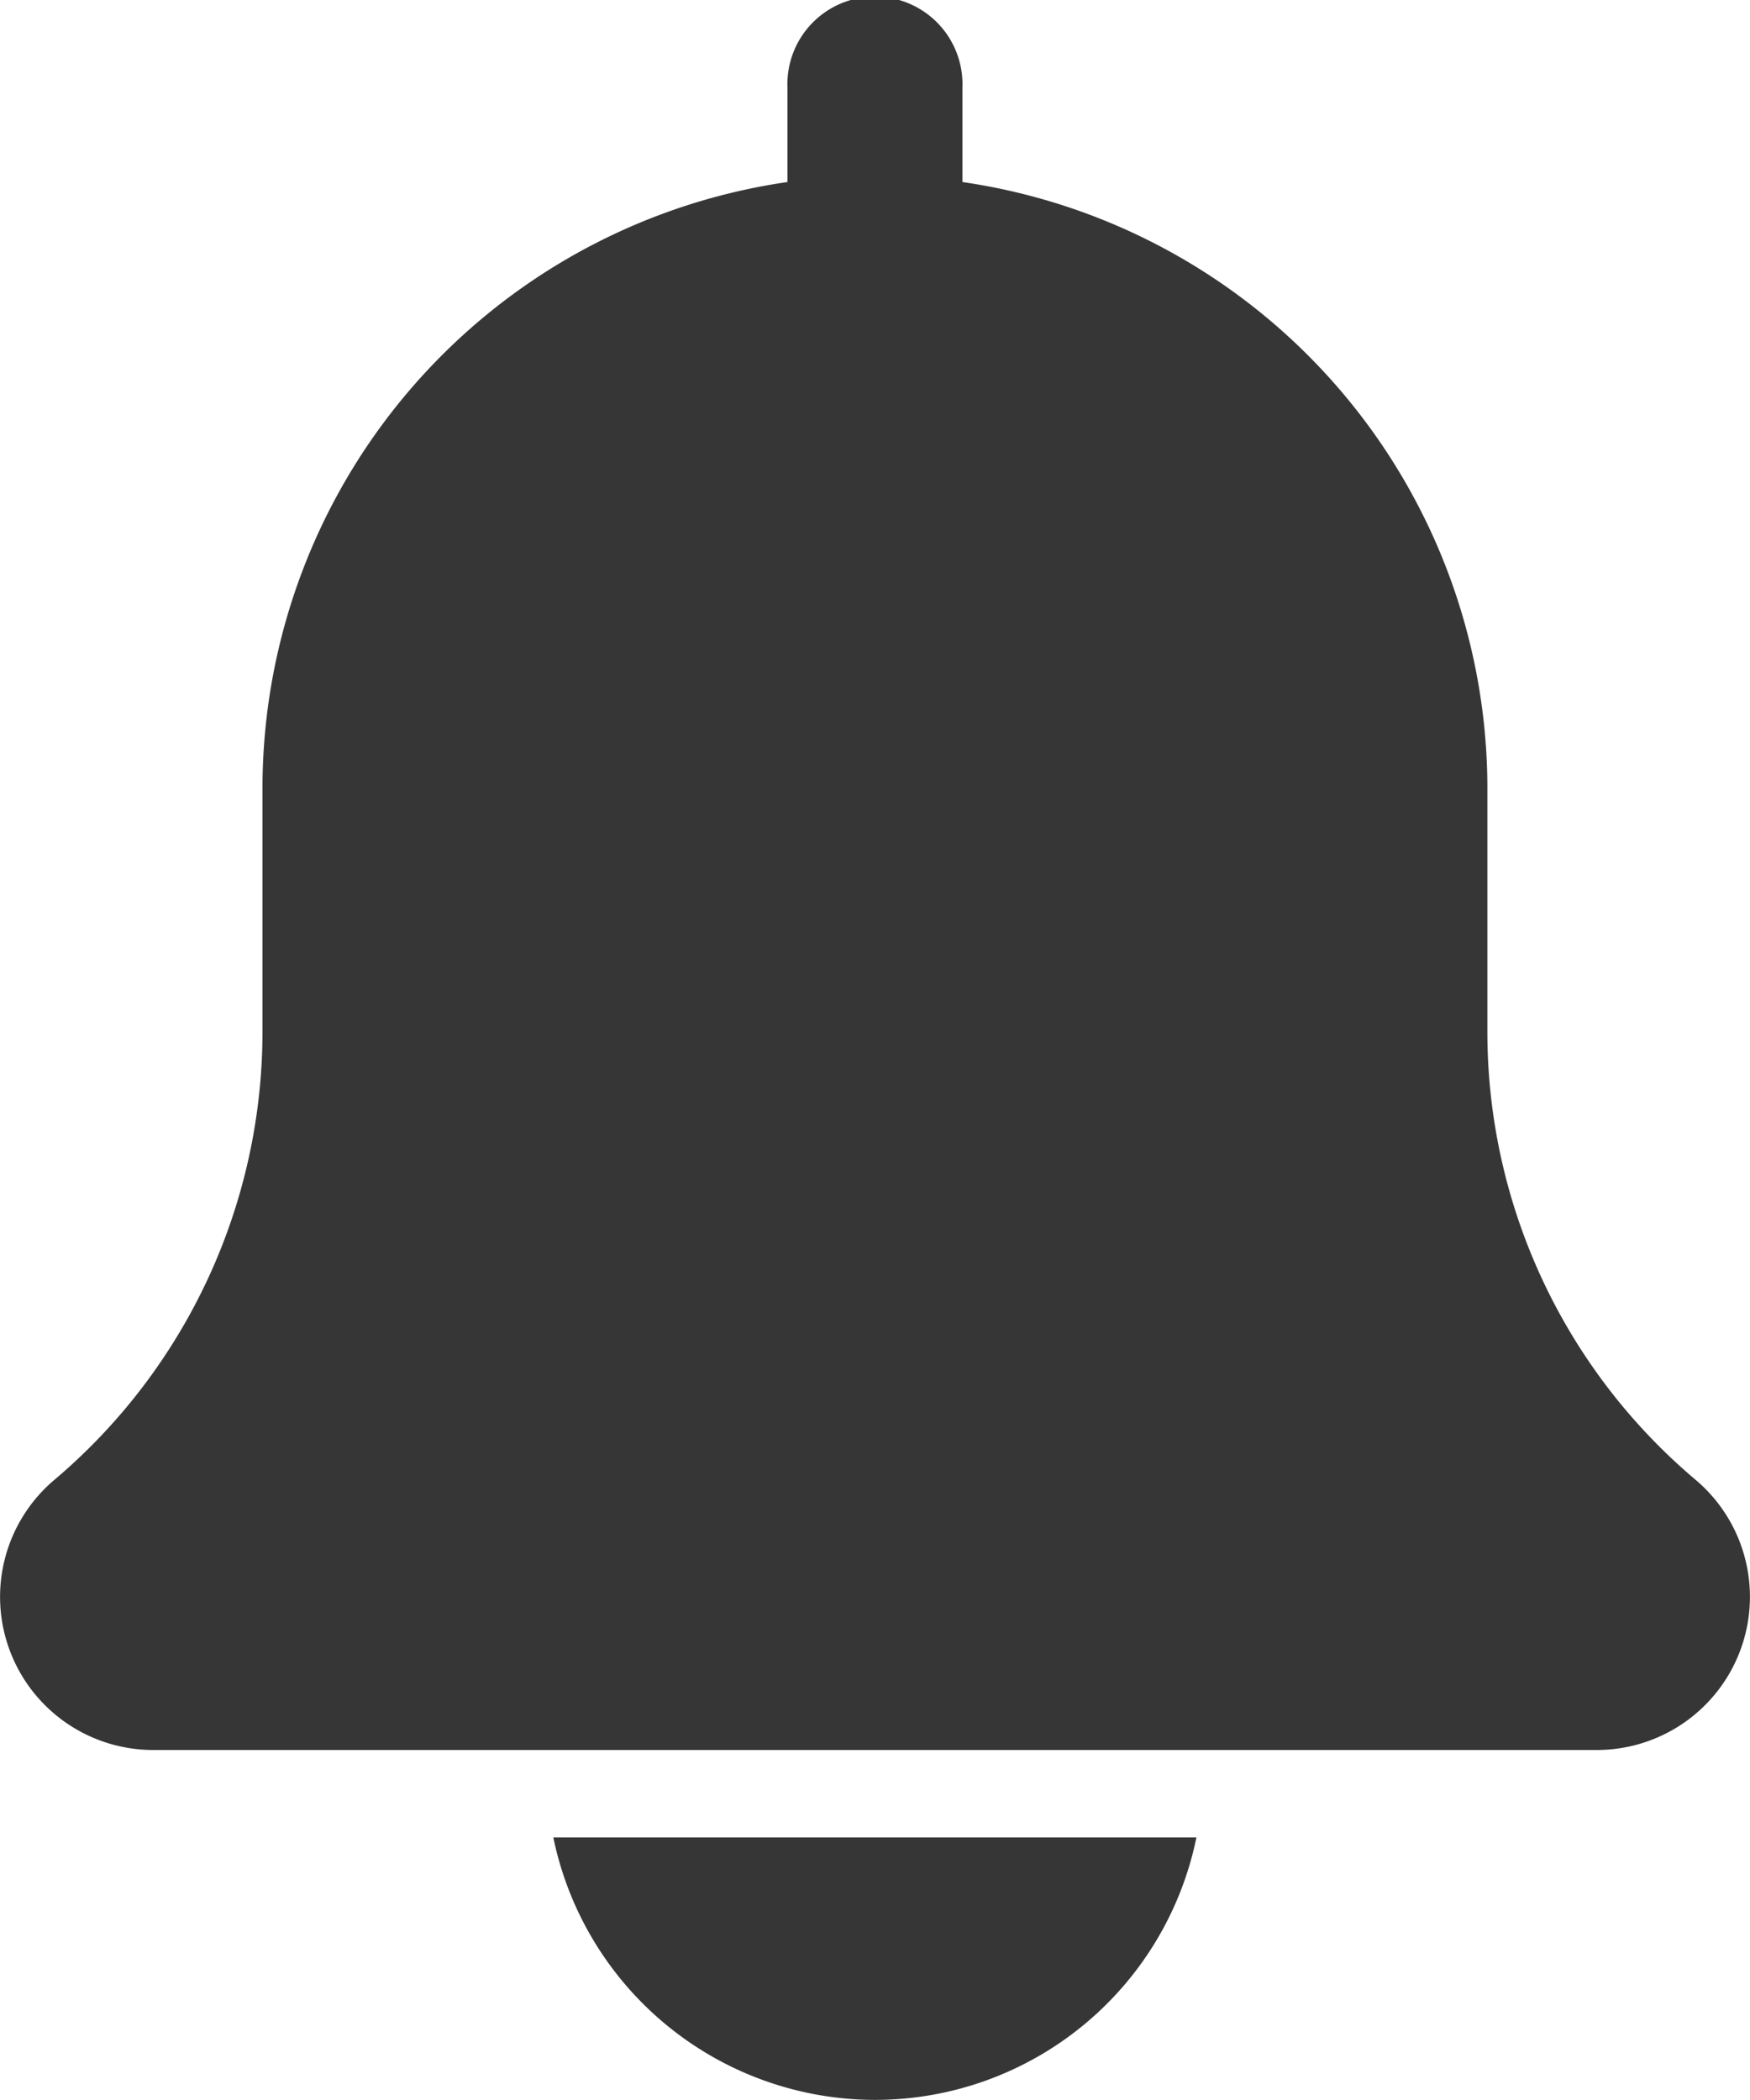 <svg xmlns="http://www.w3.org/2000/svg" width="13.334" height="16" viewBox="0 0 13.334 16">
  <g id="disabled" transform="translate(-1795.333 -317)">
    <path id="Tracé_14" data-name="Tracé 14" d="M16,24a2.5,2.5,0,0,0,2.449-2h-4.9A2.505,2.505,0,0,0,16,24Z" transform="translate(1786 309)" fill="#363636"/>
    <path id="Tracé_15" data-name="Tracé 15" d="M22.252,19.275a4.466,4.466,0,0,1-1.586-3.417V14a4.67,4.67,0,0,0-4-4.613v-.72a.667.667,0,1,0-1.333,0v.72a4.669,4.669,0,0,0-4,4.613v1.859a4.472,4.472,0,0,1-1.592,3.422,1.167,1.167,0,0,0,.759,2.053h11a1.167,1.167,0,0,0,.752-2.059Z" transform="translate(1786 309)" fill="#363636"/>
  </g>
</svg>
